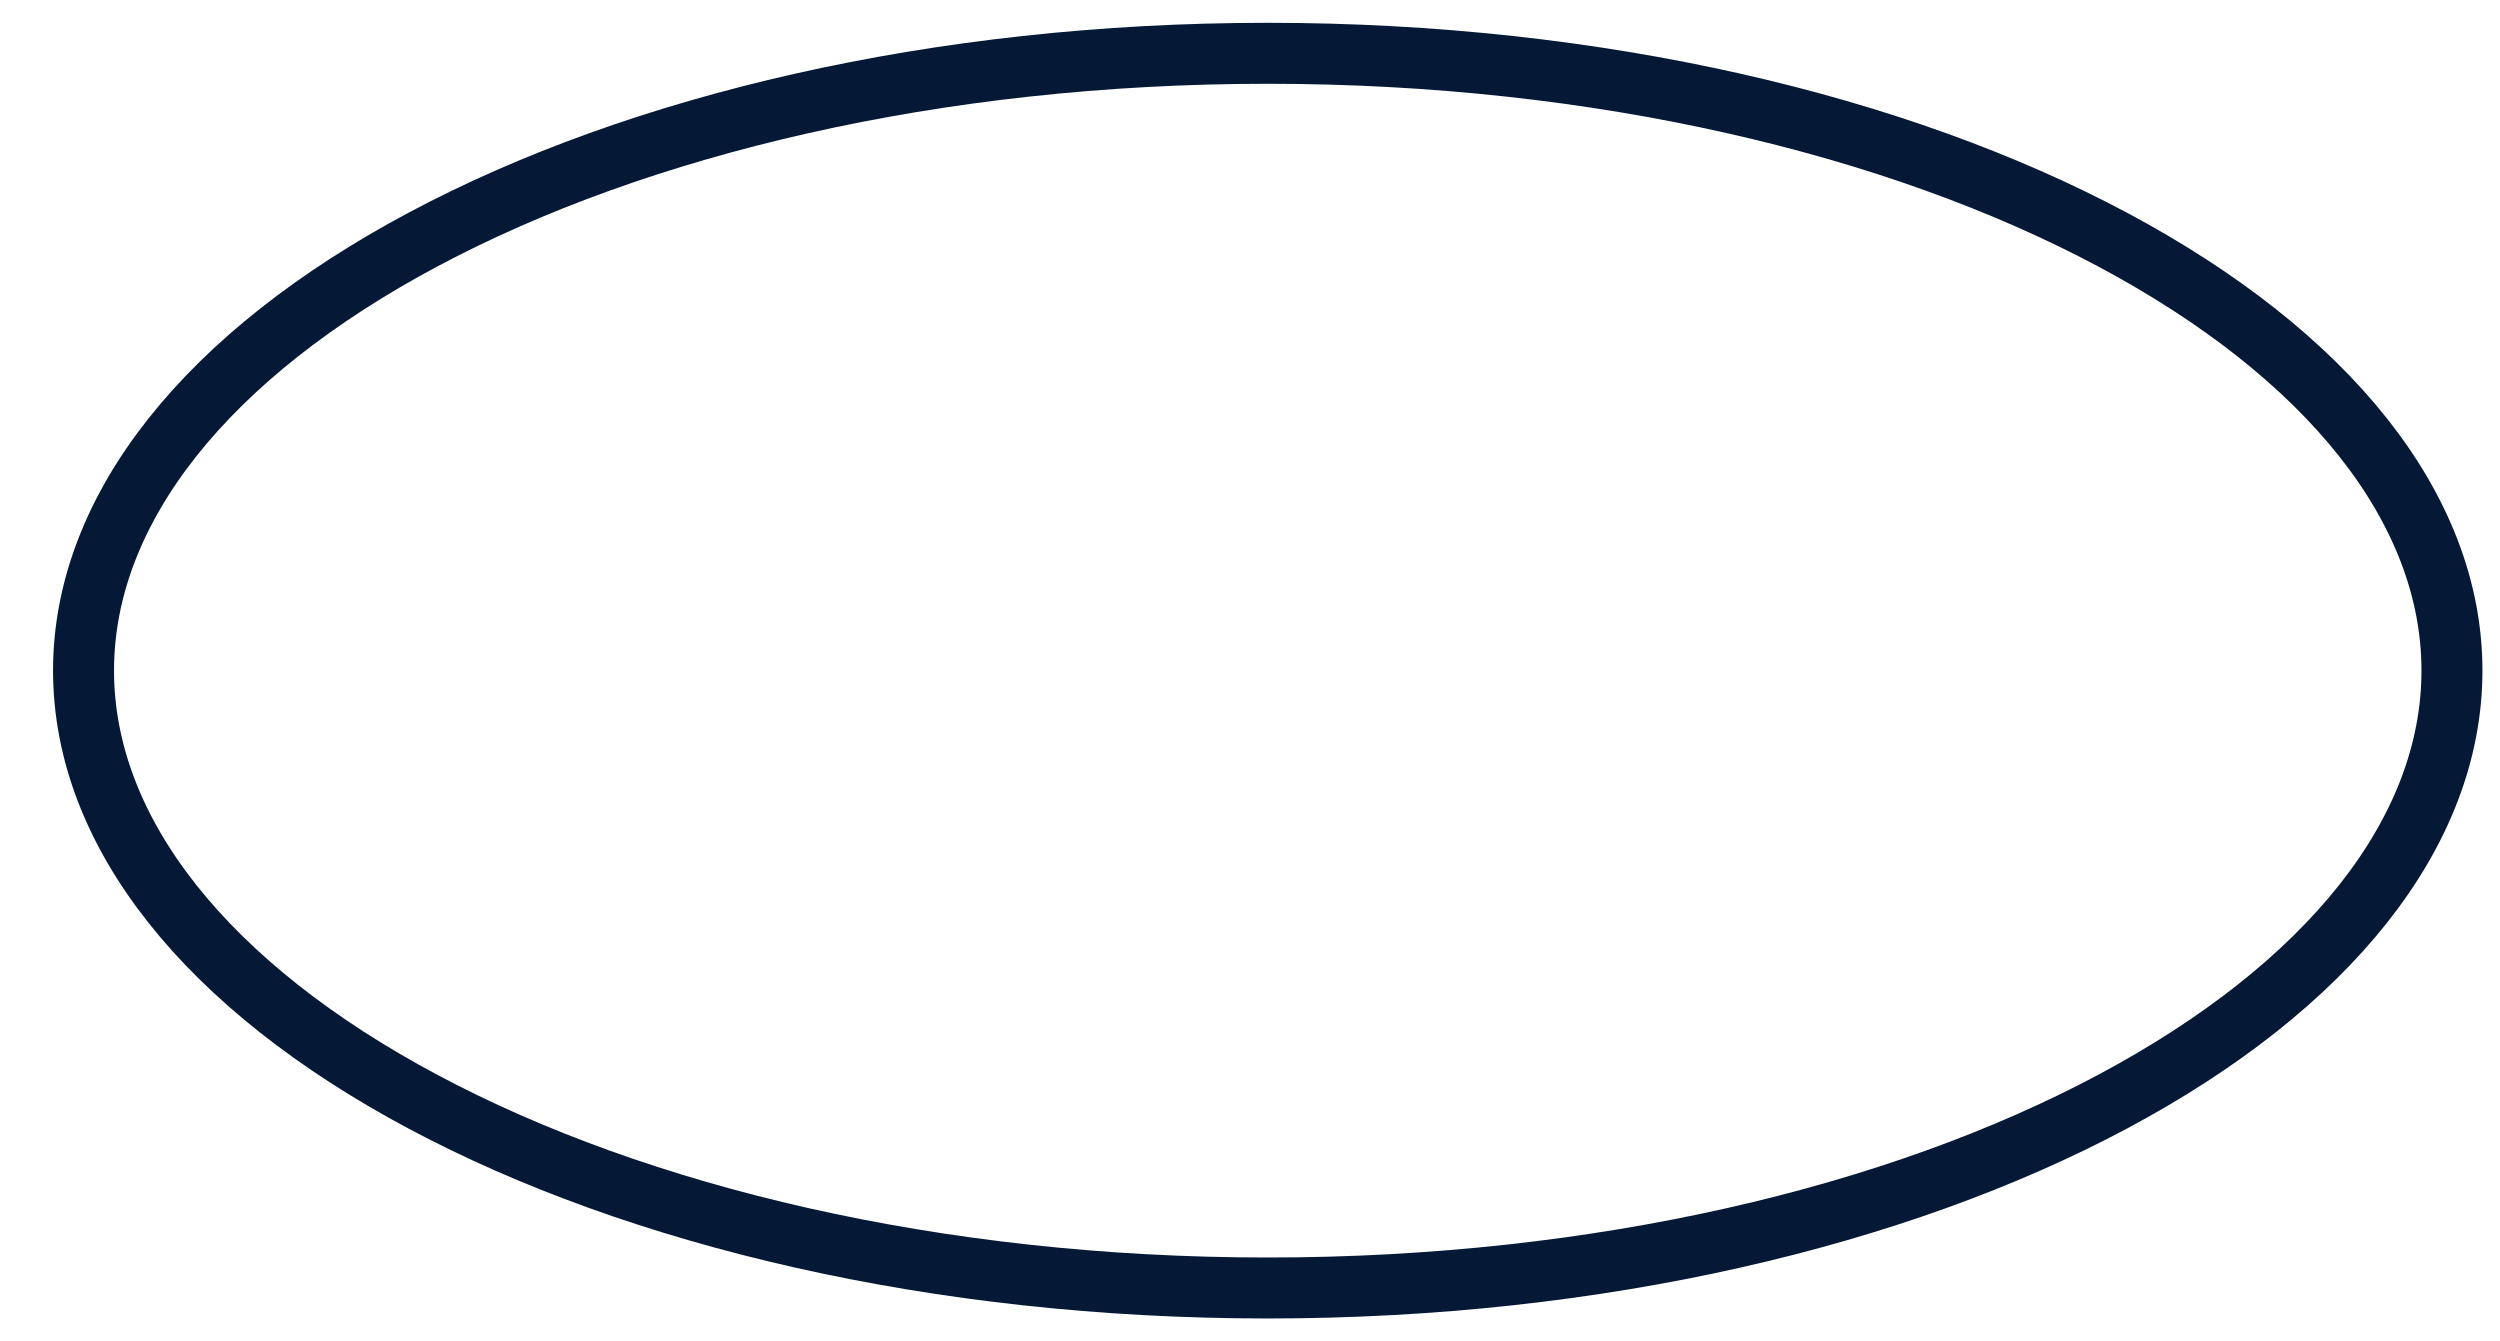 <svg width="41" height="22" viewBox="0 0 41 22" fill="none" xmlns="http://www.w3.org/2000/svg">
<path d="M40.212 10.998C40.212 13.658 38.183 16.182 34.642 18.07C31.123 19.947 26.227 21.123 20.791 21.123C15.355 21.123 10.459 19.947 6.94 18.07C3.399 16.182 1.37 13.658 1.37 10.998C1.37 8.339 3.399 5.815 6.94 3.927C10.459 2.05 15.355 0.874 20.791 0.874C26.227 0.874 31.123 2.05 34.642 3.927C38.183 5.815 40.212 8.339 40.212 10.998Z" stroke="#051937"/>
</svg>
